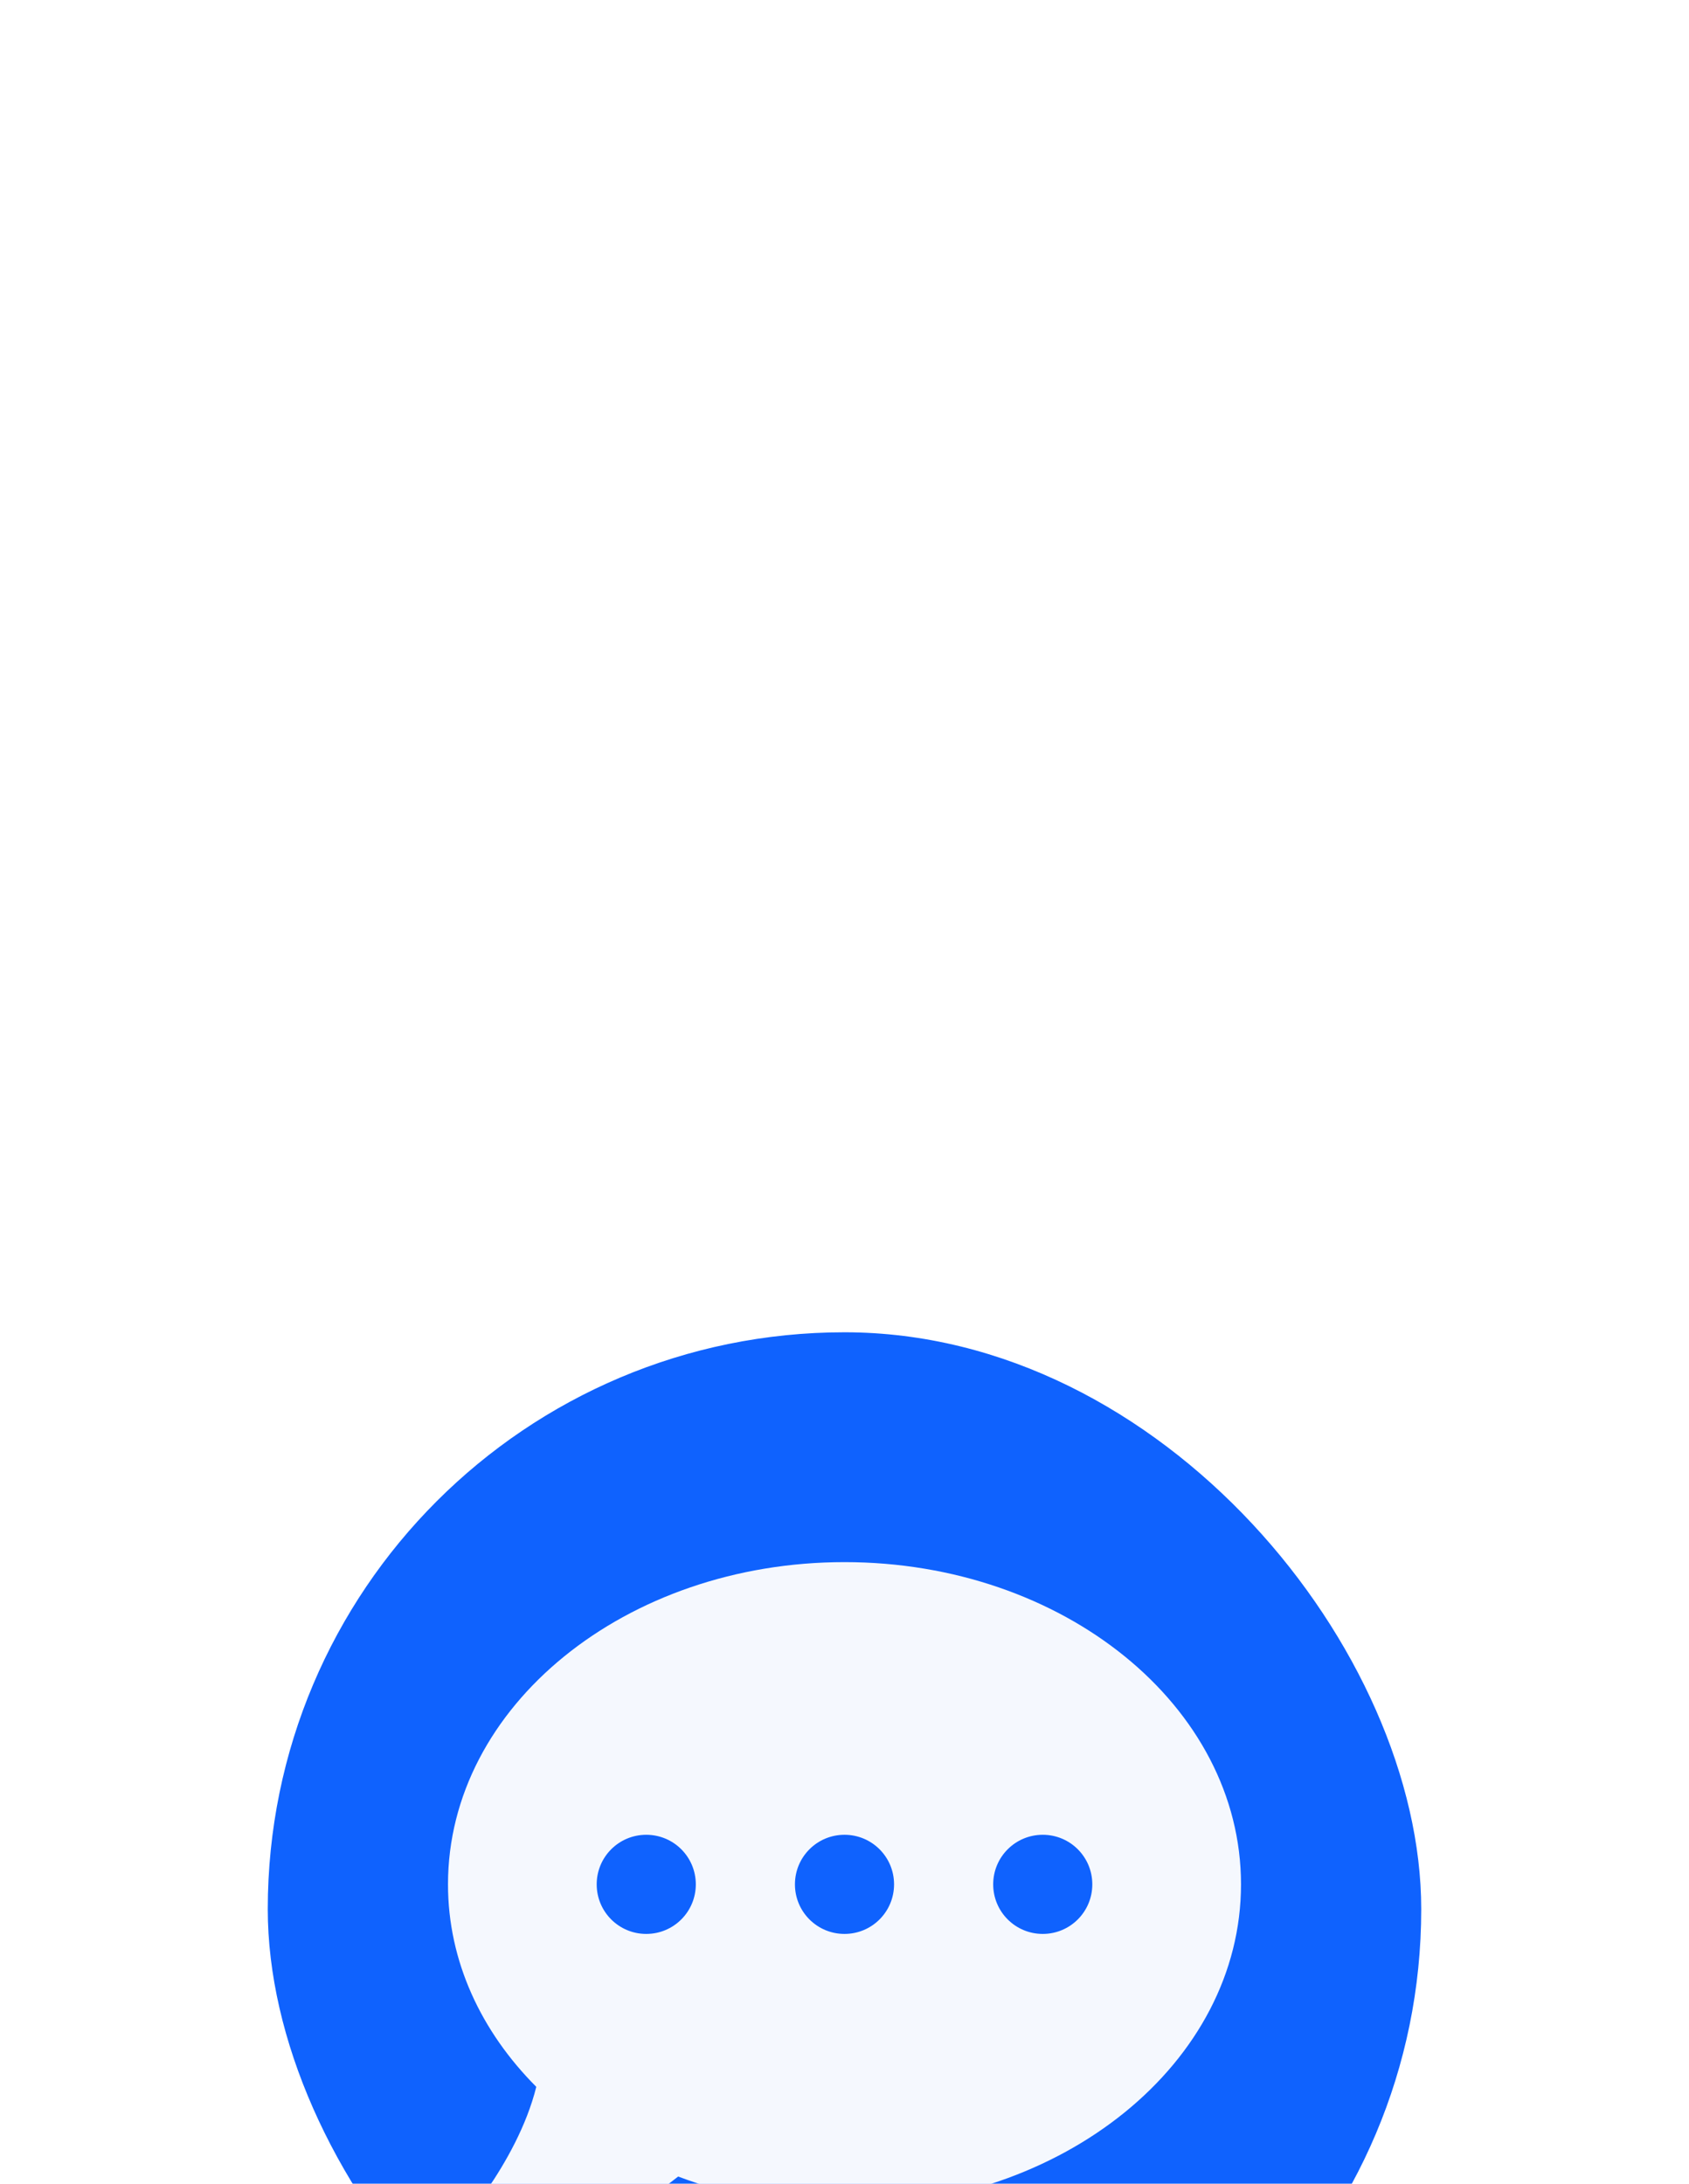 <svg width="82" height="106" viewBox="0 0 82 106" fill="none" xmlns="http://www.w3.org/2000/svg">
<g filter="url(#filter0_dddd_5412_25762)">
<rect x="13" y="4" width="56" height="56" rx="28" fill="#0F62FE"/>
<g clip-path="url(#clip0_5412_25762)">
<path d="M41 15.156C30.367 15.156 21.75 22.157 21.75 30.797C21.75 34.527 23.359 37.94 26.036 40.625C25.096 44.415 21.953 47.791 21.915 47.829C21.75 48.002 21.705 48.257 21.803 48.483C21.9 48.708 22.111 48.844 22.352 48.844C27.337 48.844 31.074 46.453 32.924 44.979C35.383 45.904 38.112 46.438 41 46.438C51.633 46.438 60.25 39.437 60.25 30.797C60.25 22.157 51.633 15.156 41 15.156ZM31.375 33.203C30.044 33.203 28.969 32.128 28.969 30.797C28.969 29.466 30.044 28.391 31.375 28.391C32.706 28.391 33.781 29.466 33.781 30.797C33.781 32.128 32.706 33.203 31.375 33.203ZM41 33.203C39.669 33.203 38.594 32.128 38.594 30.797C38.594 29.466 39.669 28.391 41 28.391C42.331 28.391 43.406 29.466 43.406 30.797C43.406 32.128 42.331 33.203 41 33.203ZM50.625 33.203C49.294 33.203 48.219 32.128 48.219 30.797C48.219 29.466 49.294 28.391 50.625 28.391C51.956 28.391 53.031 29.466 53.031 30.797C53.031 32.128 51.956 33.203 50.625 33.203Z" fill="#F5F8FE"/>
</g>
</g>
<defs>
<filter id="filter0_dddd_5412_25762" x="0.556" y="0.889" width="80.889" height="104.222" filterUnits="userSpaceOnUse" color-interpolation-filters="sRGB">
<feFlood flood-opacity="0" result="BackgroundImageFix"/>
<feColorMatrix in="SourceAlpha" type="matrix" values="0 0 0 0 0 0 0 0 0 0 0 0 0 0 0 0 0 0 127 0" result="hardAlpha"/>
<feOffset dy="1.556"/>
<feGaussianBlur stdDeviation="2.333"/>
<feColorMatrix type="matrix" values="0 0 0 0 0 0 0 0 0 0.016 0 0 0 0 0.502 0 0 0 0.2 0"/>
<feBlend mode="normal" in2="BackgroundImageFix" result="effect1_dropShadow_5412_25762"/>
<feColorMatrix in="SourceAlpha" type="matrix" values="0 0 0 0 0 0 0 0 0 0 0 0 0 0 0 0 0 0 127 0" result="hardAlpha"/>
<feOffset dy="7.778"/>
<feGaussianBlur stdDeviation="3.889"/>
<feColorMatrix type="matrix" values="0 0 0 0 0 0 0 0 0 0.016 0 0 0 0 0.502 0 0 0 0.17 0"/>
<feBlend mode="normal" in2="effect1_dropShadow_5412_25762" result="effect2_dropShadow_5412_25762"/>
<feColorMatrix in="SourceAlpha" type="matrix" values="0 0 0 0 0 0 0 0 0 0 0 0 0 0 0 0 0 0 127 0" result="hardAlpha"/>
<feOffset dy="18.667"/>
<feGaussianBlur stdDeviation="5.444"/>
<feColorMatrix type="matrix" values="0 0 0 0 0 0 0 0 0 0.016 0 0 0 0 0.502 0 0 0 0.1 0"/>
<feBlend mode="normal" in2="effect2_dropShadow_5412_25762" result="effect3_dropShadow_5412_25762"/>
<feColorMatrix in="SourceAlpha" type="matrix" values="0 0 0 0 0 0 0 0 0 0 0 0 0 0 0 0 0 0 127 0" result="hardAlpha"/>
<feOffset dy="32.667"/>
<feGaussianBlur stdDeviation="6.222"/>
<feColorMatrix type="matrix" values="0 0 0 0 0 0 0 0 0 0.016 0 0 0 0 0.502 0 0 0 0.03 0"/>
<feBlend mode="normal" in2="effect3_dropShadow_5412_25762" result="effect4_dropShadow_5412_25762"/>
<feBlend mode="normal" in="SourceGraphic" in2="effect4_dropShadow_5412_25762" result="shape"/>
</filter>
<clipPath id="clip0_5412_25762">
<rect width="38.5" height="38.5" fill="white" transform="translate(21.75 12.75)"/>
</clipPath>
</defs>
</svg>
